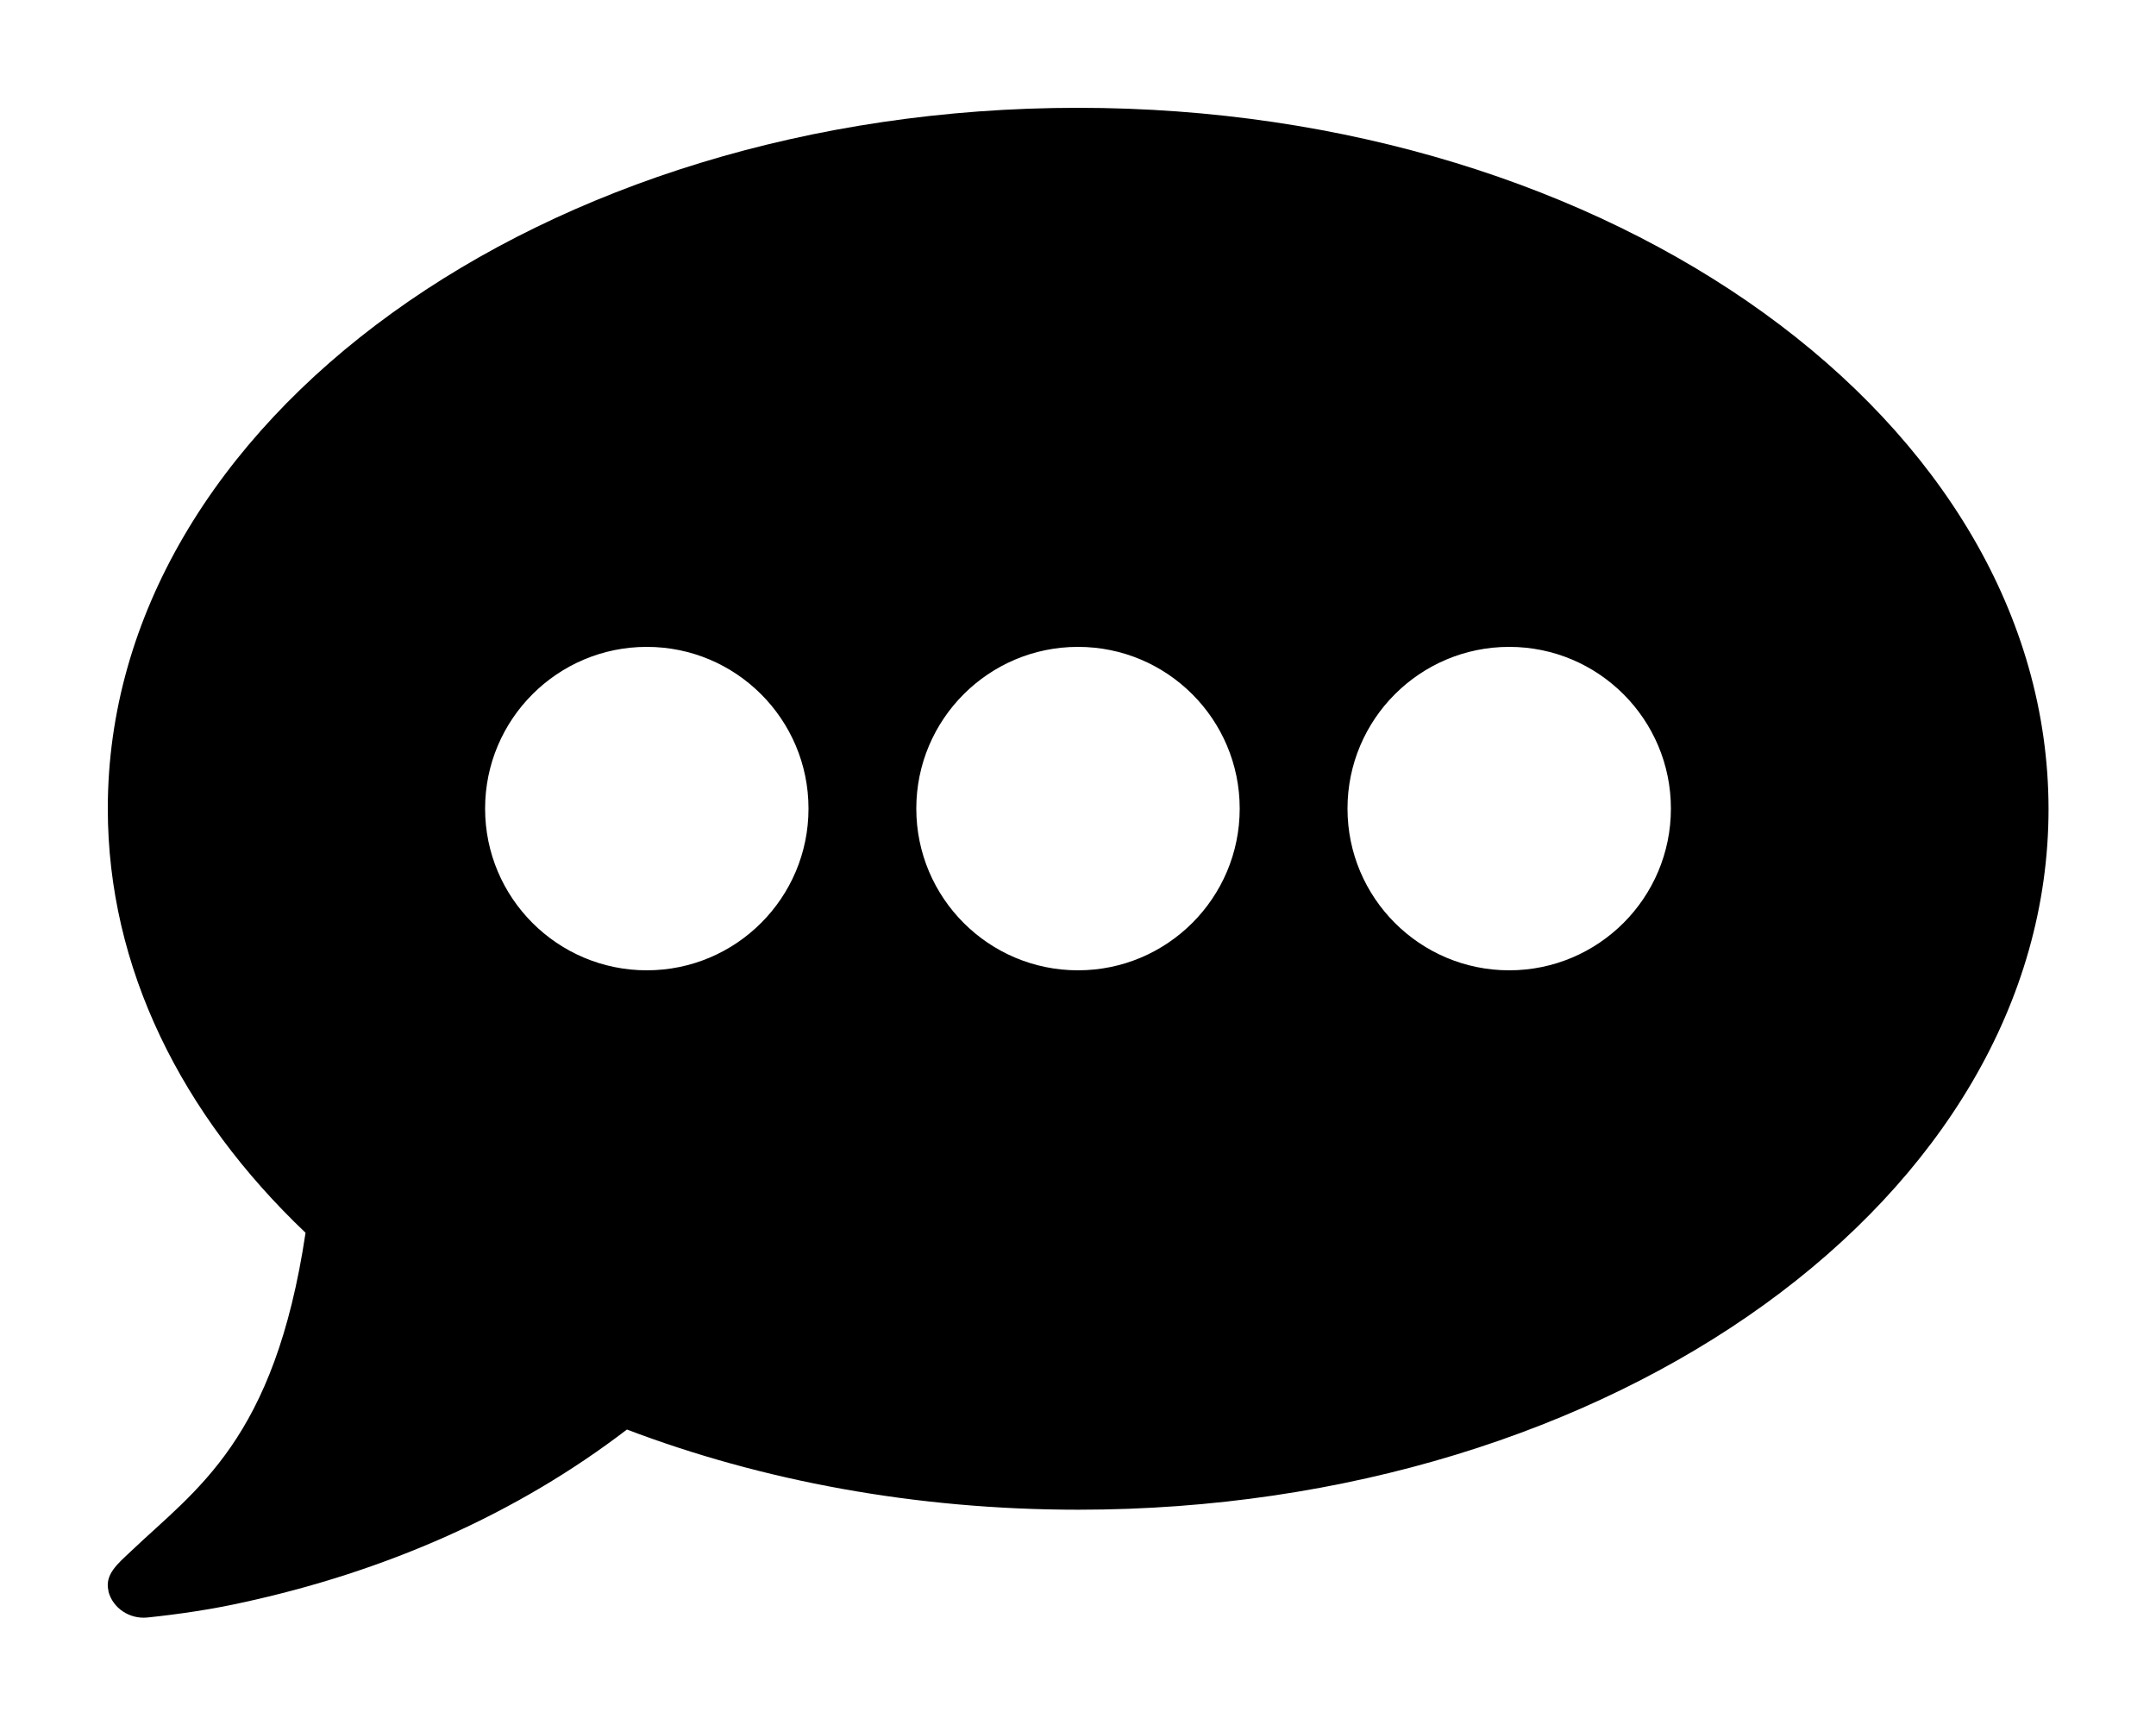 <svg xmlns="http://www.w3.org/2000/svg" width="640" height="512" viewBox="0 0 640 512"><path d="M320 32C161 32 32 125.1 32 240c0 47.3 21.9 90.9 58.7 125.9-9.2 61.7-32.6 76.2-51.9 94.6-3.8 3.6-7.8 6.8-6.6 11.7v.2c1.3 4.9 6.2 8.2 11.5 7.7 9.6-1 18.9-2.4 27.6-4.3 43.3-9.3 82.3-26.6 114.8-51.5 40 15.2 85.6 23.8 134 23.8 159 0 288-93 288-208C608 125.1 479 32 320 32zM192 288c-26.5 0-48-21.5-48-48s21.5-48 48-48 48 21.5 48 48-21.5 48-48 48zm128 0c-26.5 0-48-21.5-48-48s21.5-48 48-48 48 21.5 48 48-21.5 48-48 48zm128 0c-26.5 0-48-21.5-48-48s21.5-48 48-48 48 21.5 48 48-21.5 48-48 48z"/></svg>
